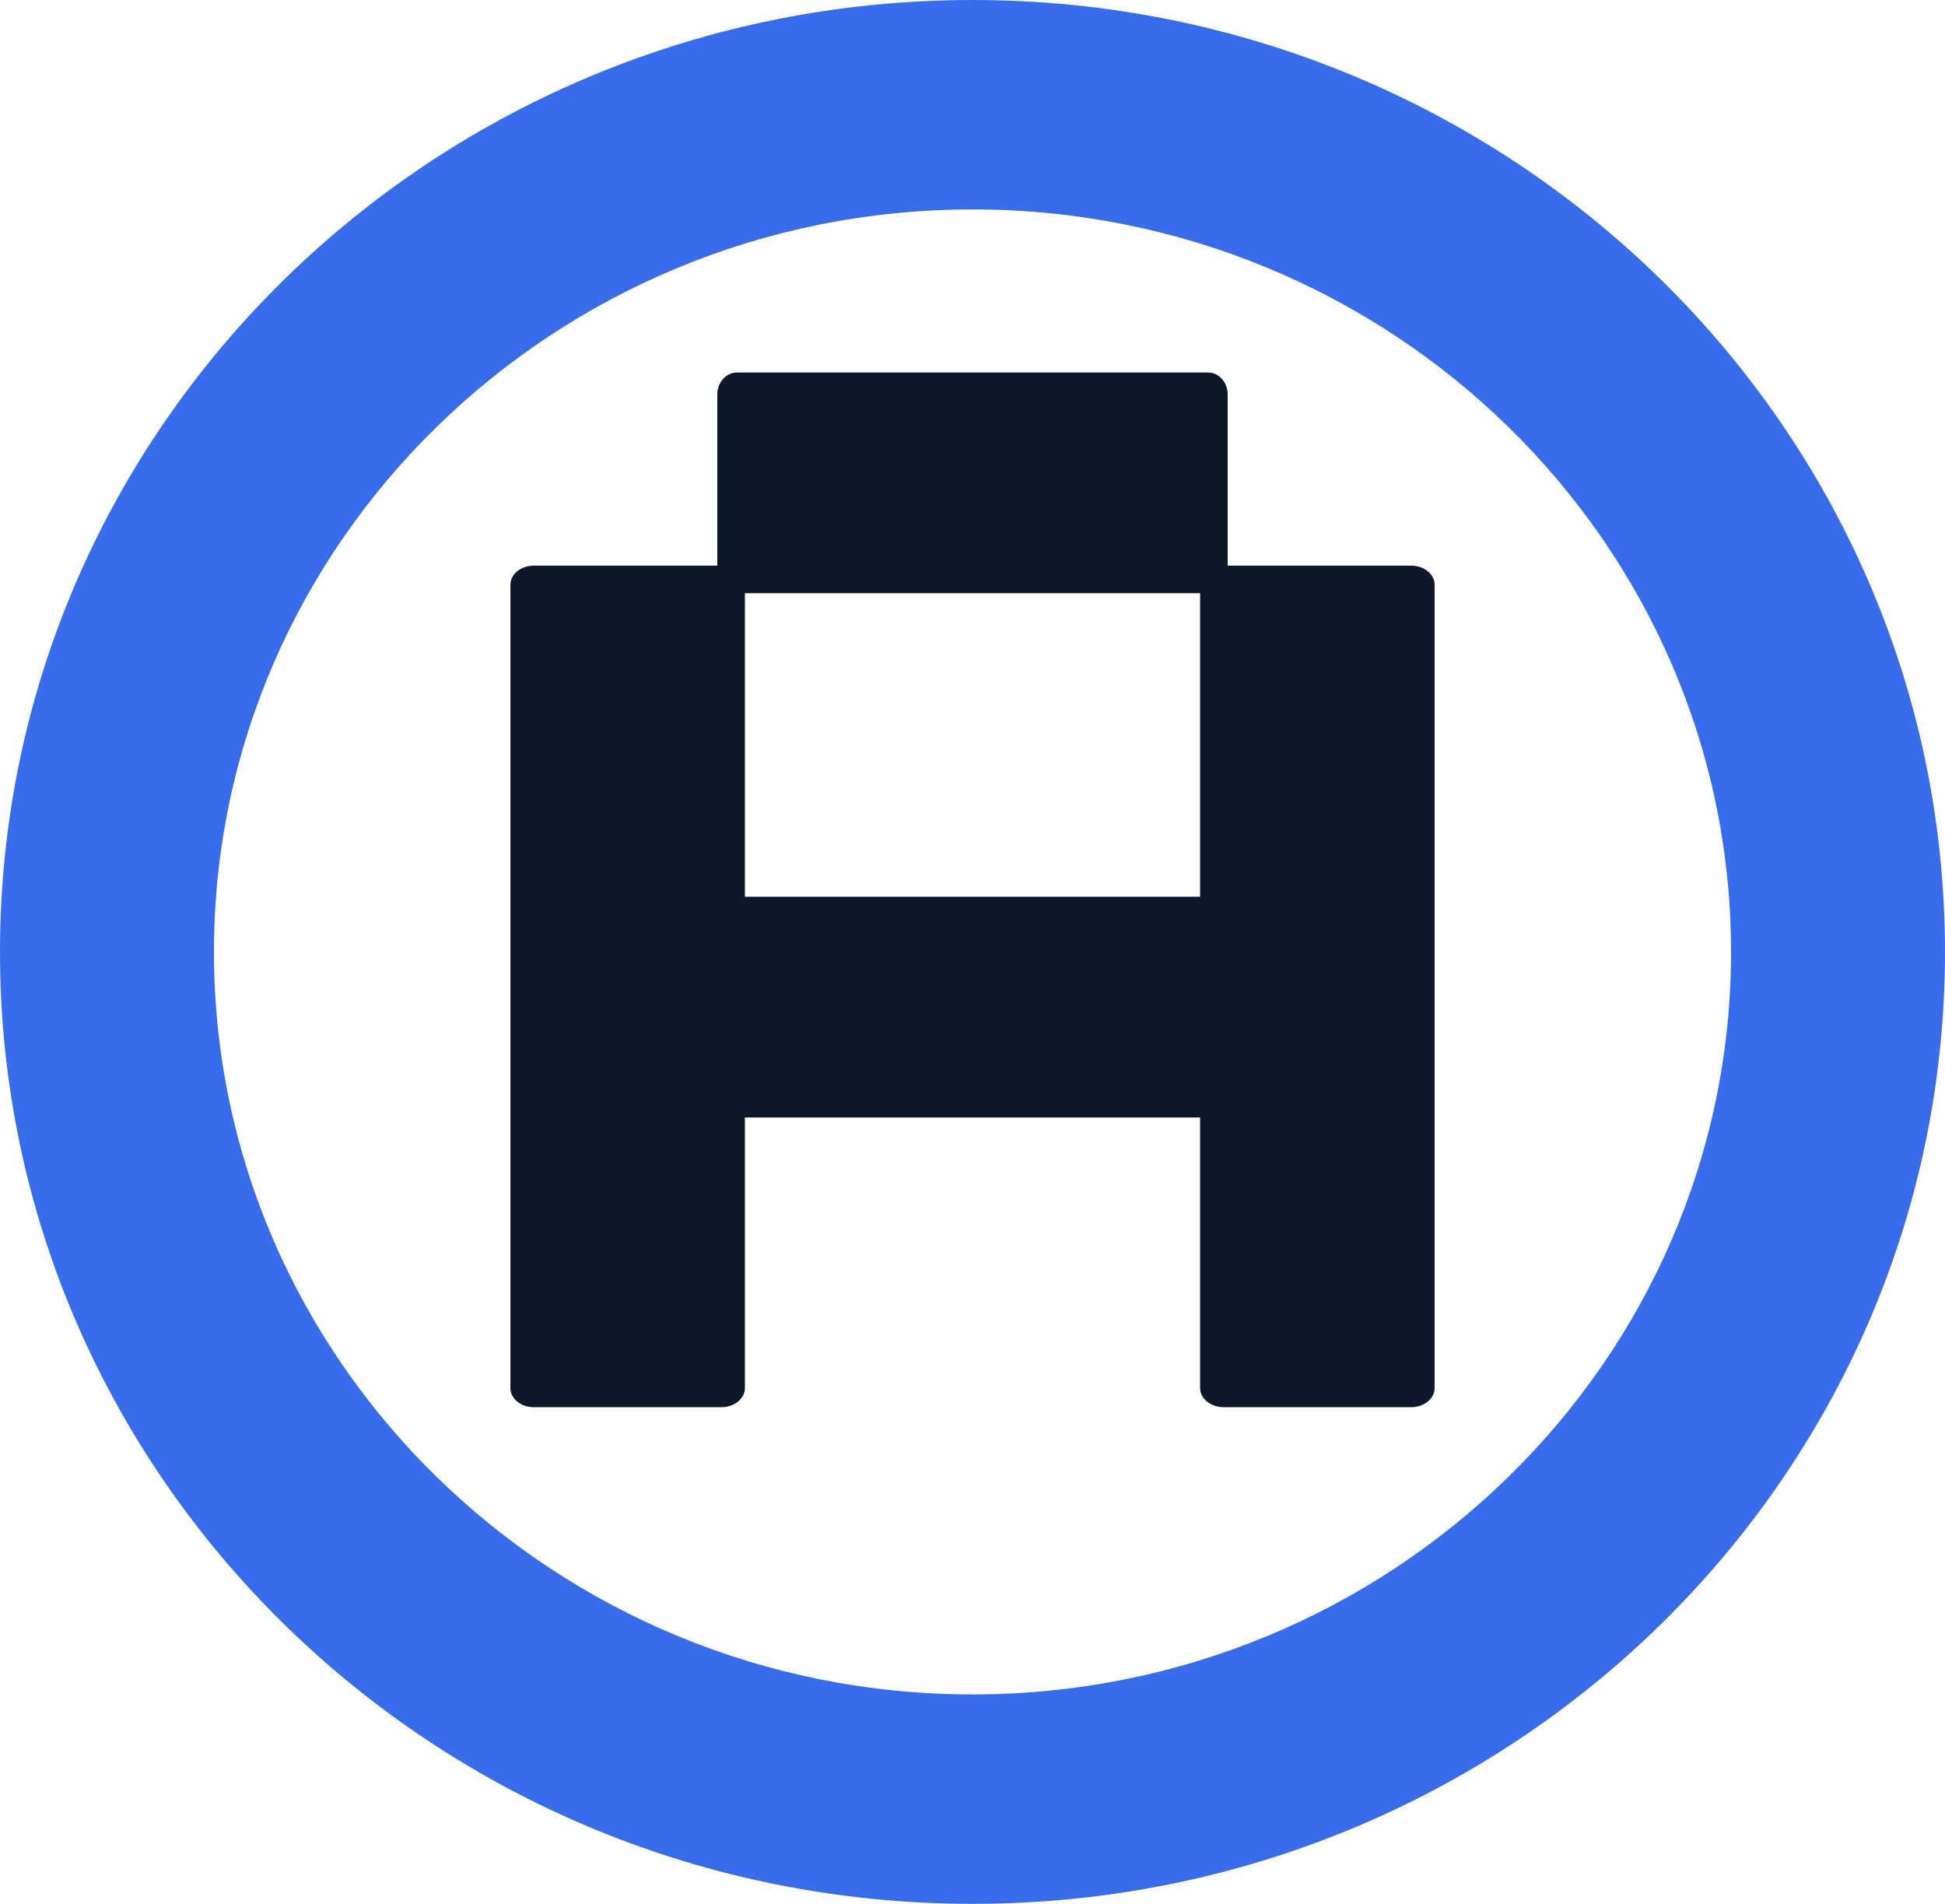 <svg width="141" height="138" viewBox="0 0 141 138" fill="none" xmlns="http://www.w3.org/2000/svg">
<path d="M70.5 15.18C100.815 15.18 125.49 39.33 125.49 69C125.49 98.67 100.815 122.82 70.5 122.82C40.185 122.82 15.51 98.67 15.51 69C15.51 39.33 40.185 15.18 70.5 15.18ZM70.5 0C31.57 0 0 30.898 0 69C0 107.102 31.57 138 70.5 138C109.43 138 141 107.102 141 69C141 30.898 109.43 0 70.5 0Z" fill="#376DED"/>
<path d="M102.3 41H88.7C87.761 41 87 41.621 87 42.386V100.614C87 101.379 87.761 102 88.7 102H102.3C103.239 102 104 101.379 104 100.614V42.386C104 41.621 103.239 41 102.3 41Z" fill="#0F172A"/>
<path d="M52.3 41H38.7C37.761 41 37 41.621 37 42.386V100.614C37 101.379 37.761 102 38.7 102H52.3C53.239 102 54 101.379 54 100.614V42.386C54 41.621 53.239 41 52.3 41Z" fill="#0F172A"/>
<path d="M87.577 27H53.423C52.637 27 52 27.716 52 28.6V41.4C52 42.284 52.637 43 53.423 43H87.577C88.363 43 89 42.284 89 41.4V28.6C89 27.716 88.363 27 87.577 27Z" fill="#0F172A"/>
<path d="M87.577 65H53.423C52.637 65 52 65.716 52 66.6V79.4C52 80.284 52.637 81 53.423 81H87.577C88.363 81 89 80.284 89 79.4V66.6C89 65.716 88.363 65 87.577 65Z" fill="#0F172A"/>
</svg>
